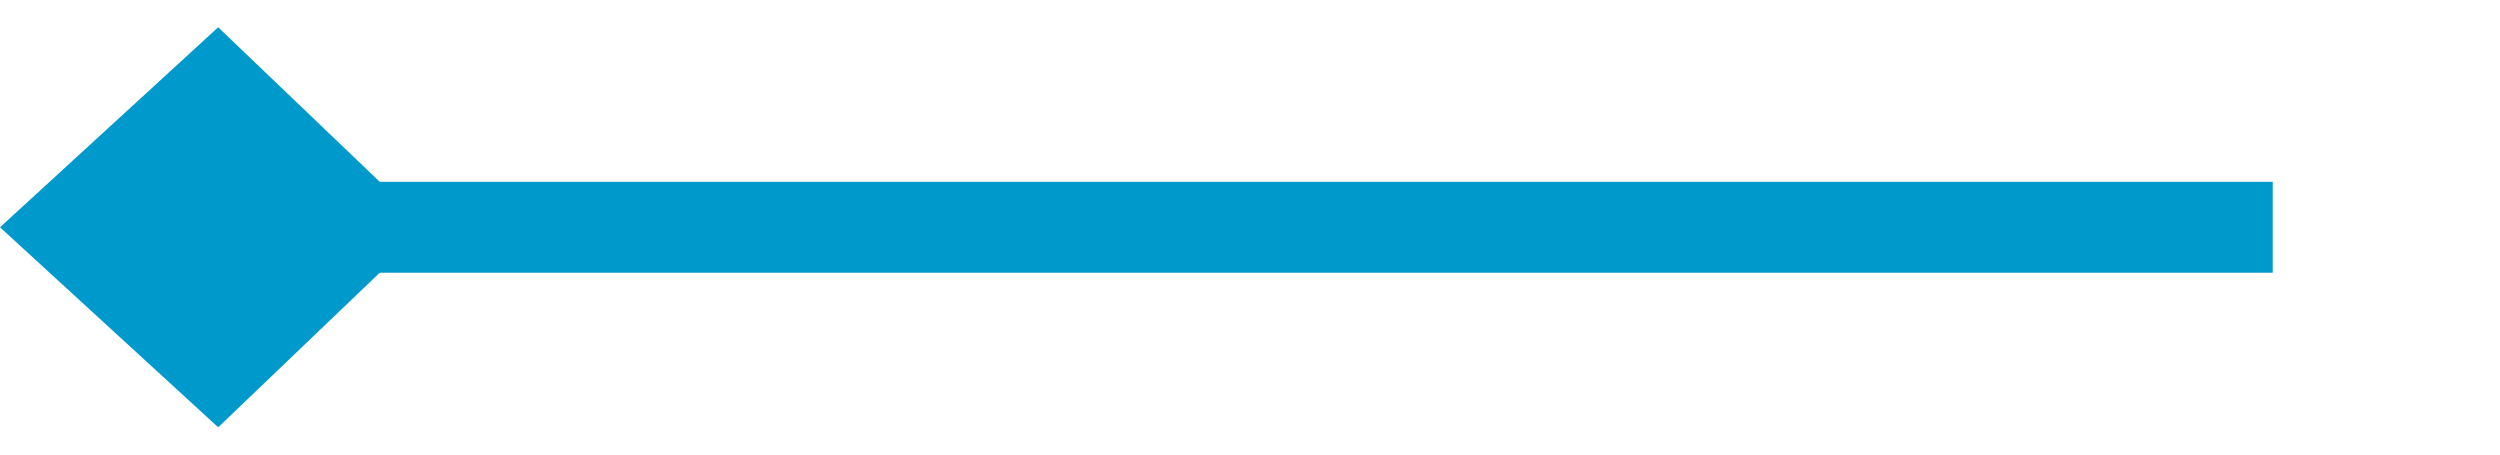 ﻿<?xml version="1.0" encoding="utf-8"?>
<svg version="1.1" xmlns:xlink="http://www.w3.org/1999/xlink" width="55px" height="10px" preserveAspectRatio="xMinYMid meet" viewBox="519 1167  55 8" xmlns="http://www.w3.org/2000/svg">
  <path d="M 569 1171  L 521 1171  " stroke-width="2" stroke="#0099cc" fill="none" />
  <path d="M 523.8 1166.6  L 519 1171  L 523.8 1175.4  L 528.4 1171  L 523.8 1166.6  Z " fill-rule="nonzero" fill="#0099cc" stroke="none" />
</svg>